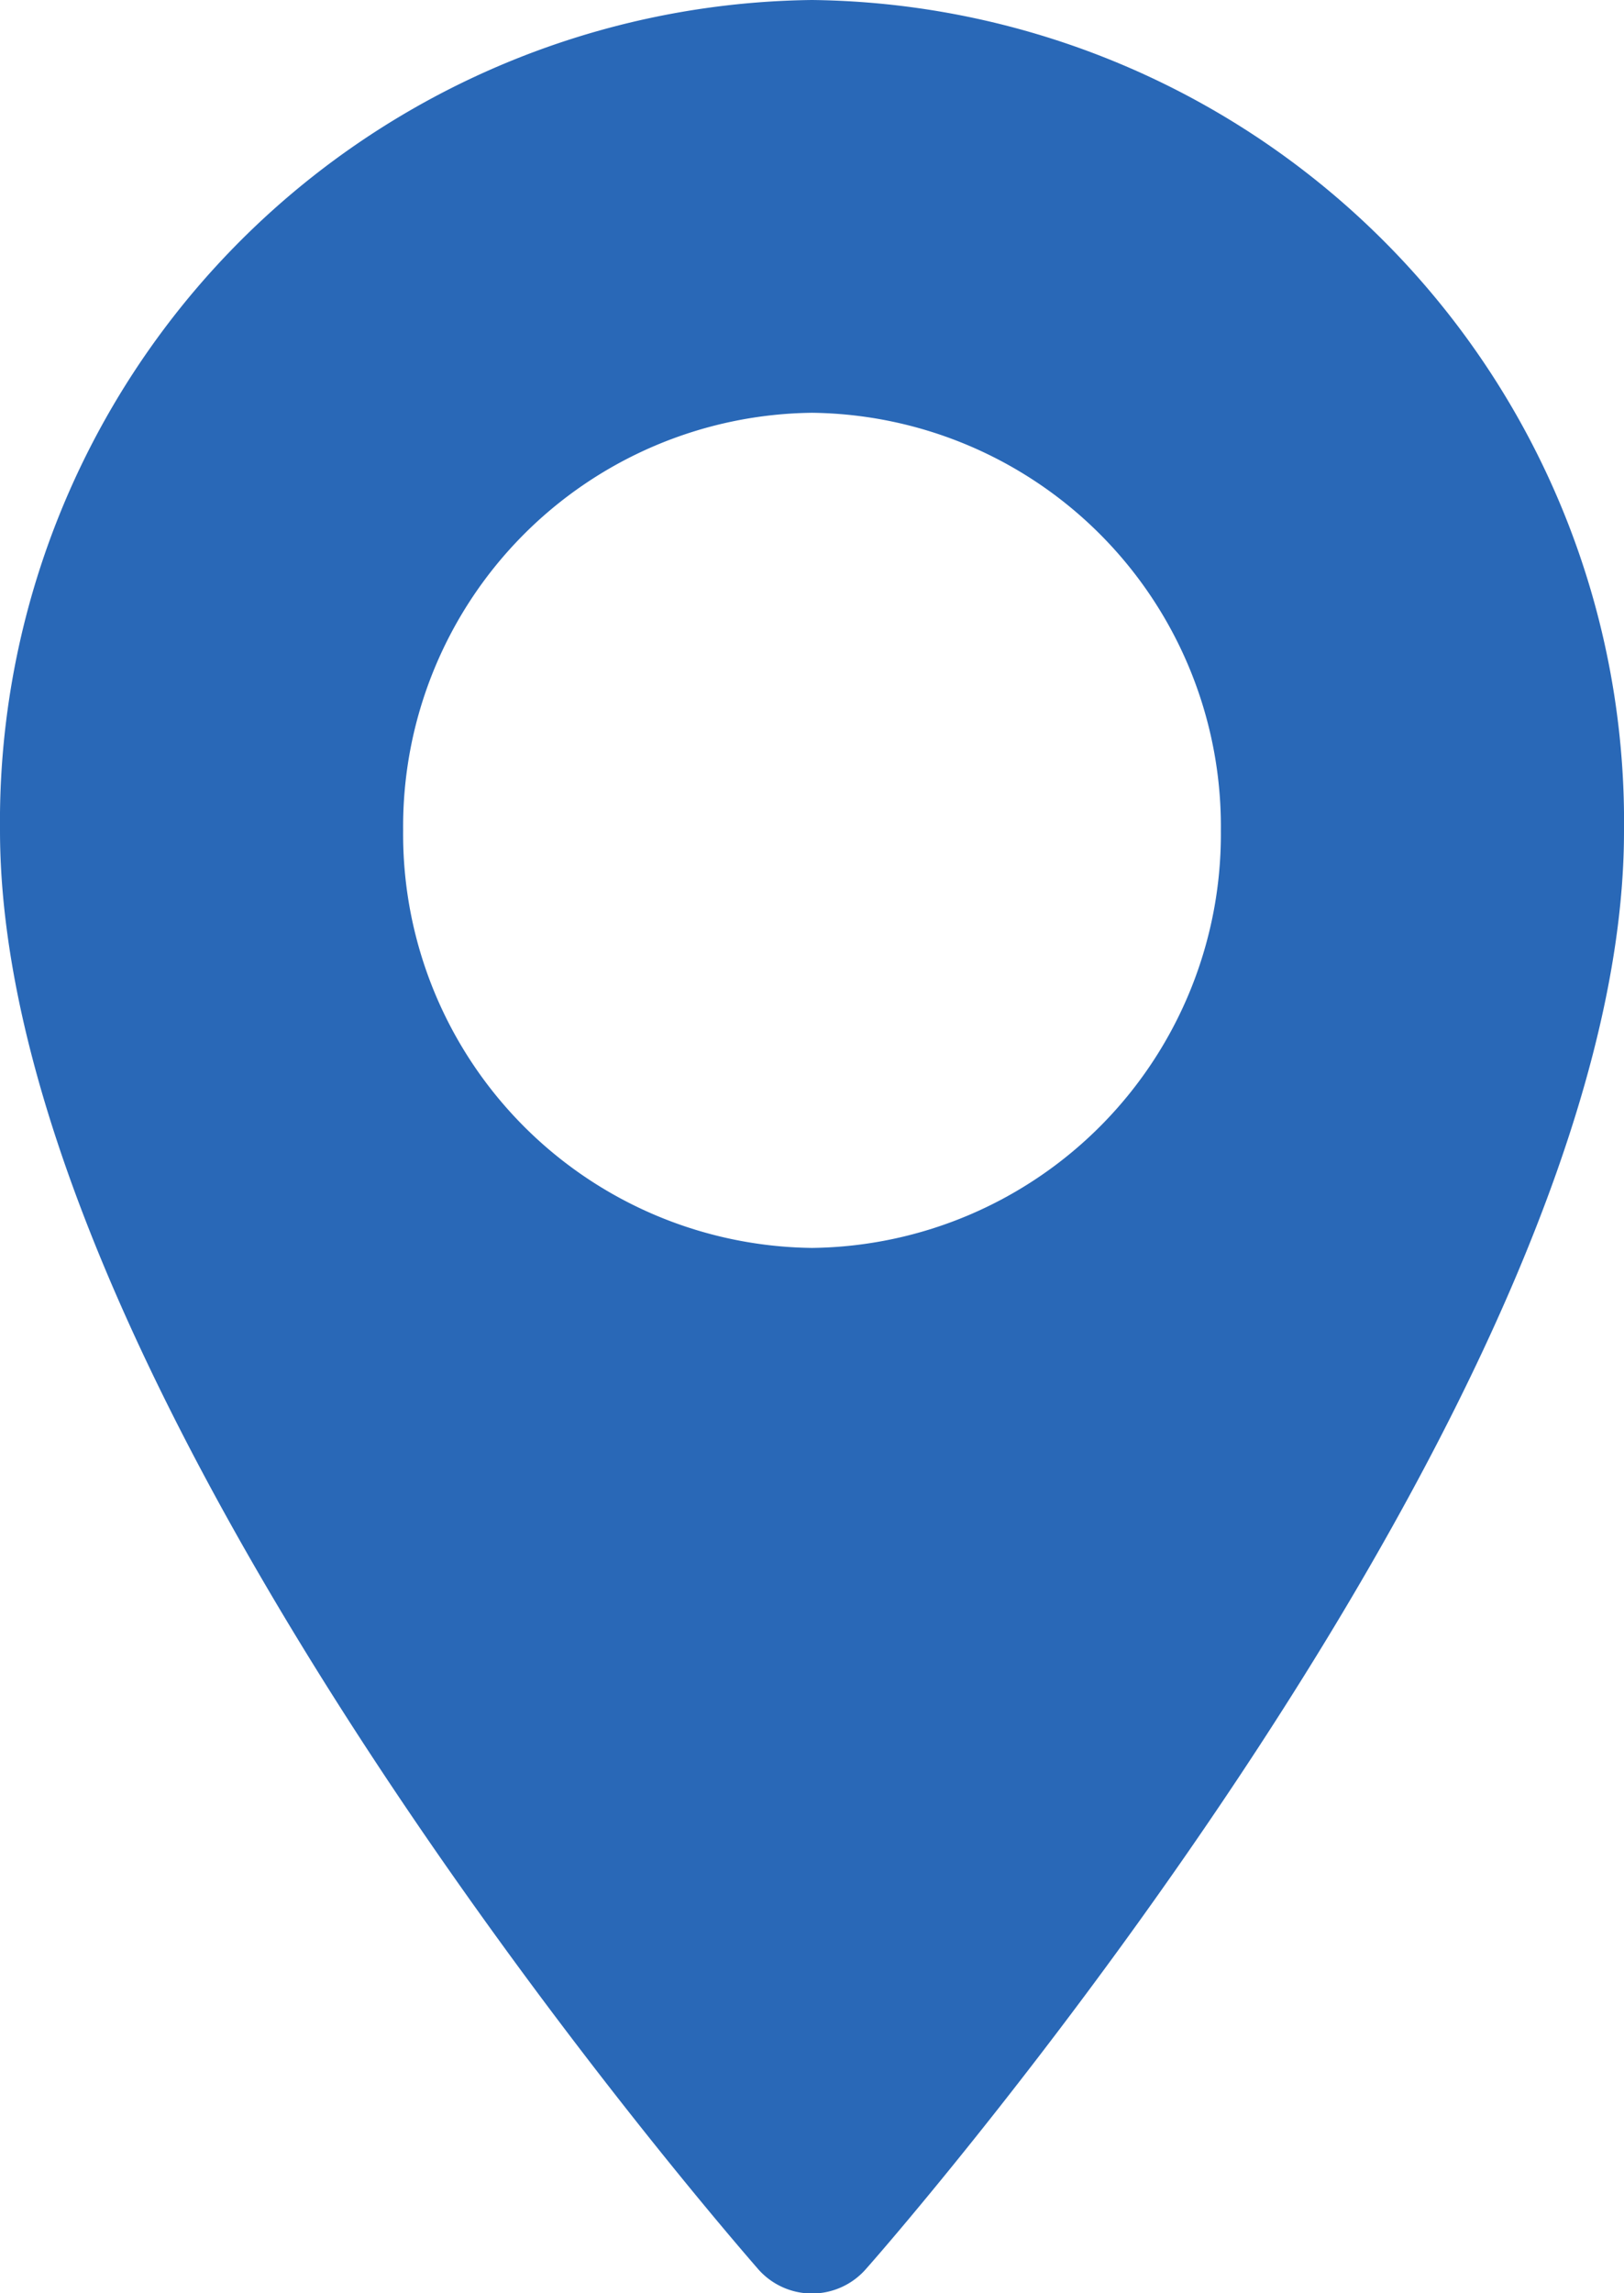 <svg xmlns="http://www.w3.org/2000/svg" xmlns:xlink="http://www.w3.org/1999/xlink" width="17" height="24" viewBox="0 0 17 24"><defs><path id="nlmqa" d="M417 1238.7c0 5.94-7.6 14.67-7.93 15.04a.75.75 0 0 1-1.14 0c-.32-.37-7.93-9.1-7.93-15.05a8.6 8.6 0 0 1 8.5-8.69 8.6 8.6 0 0 1 8.5 8.7zm-4.22 0a4.33 4.33 0 0 0-4.28-4.38 4.33 4.33 0 0 0-4.28 4.37 4.33 4.33 0 0 0 4.28 4.37 4.33 4.33 0 0 0 4.28-4.37z"/></defs><g><g transform="translate(-400 -1230)"><use fill="#2968b7" xlink:href="#nlmqa"/></g></g></svg>